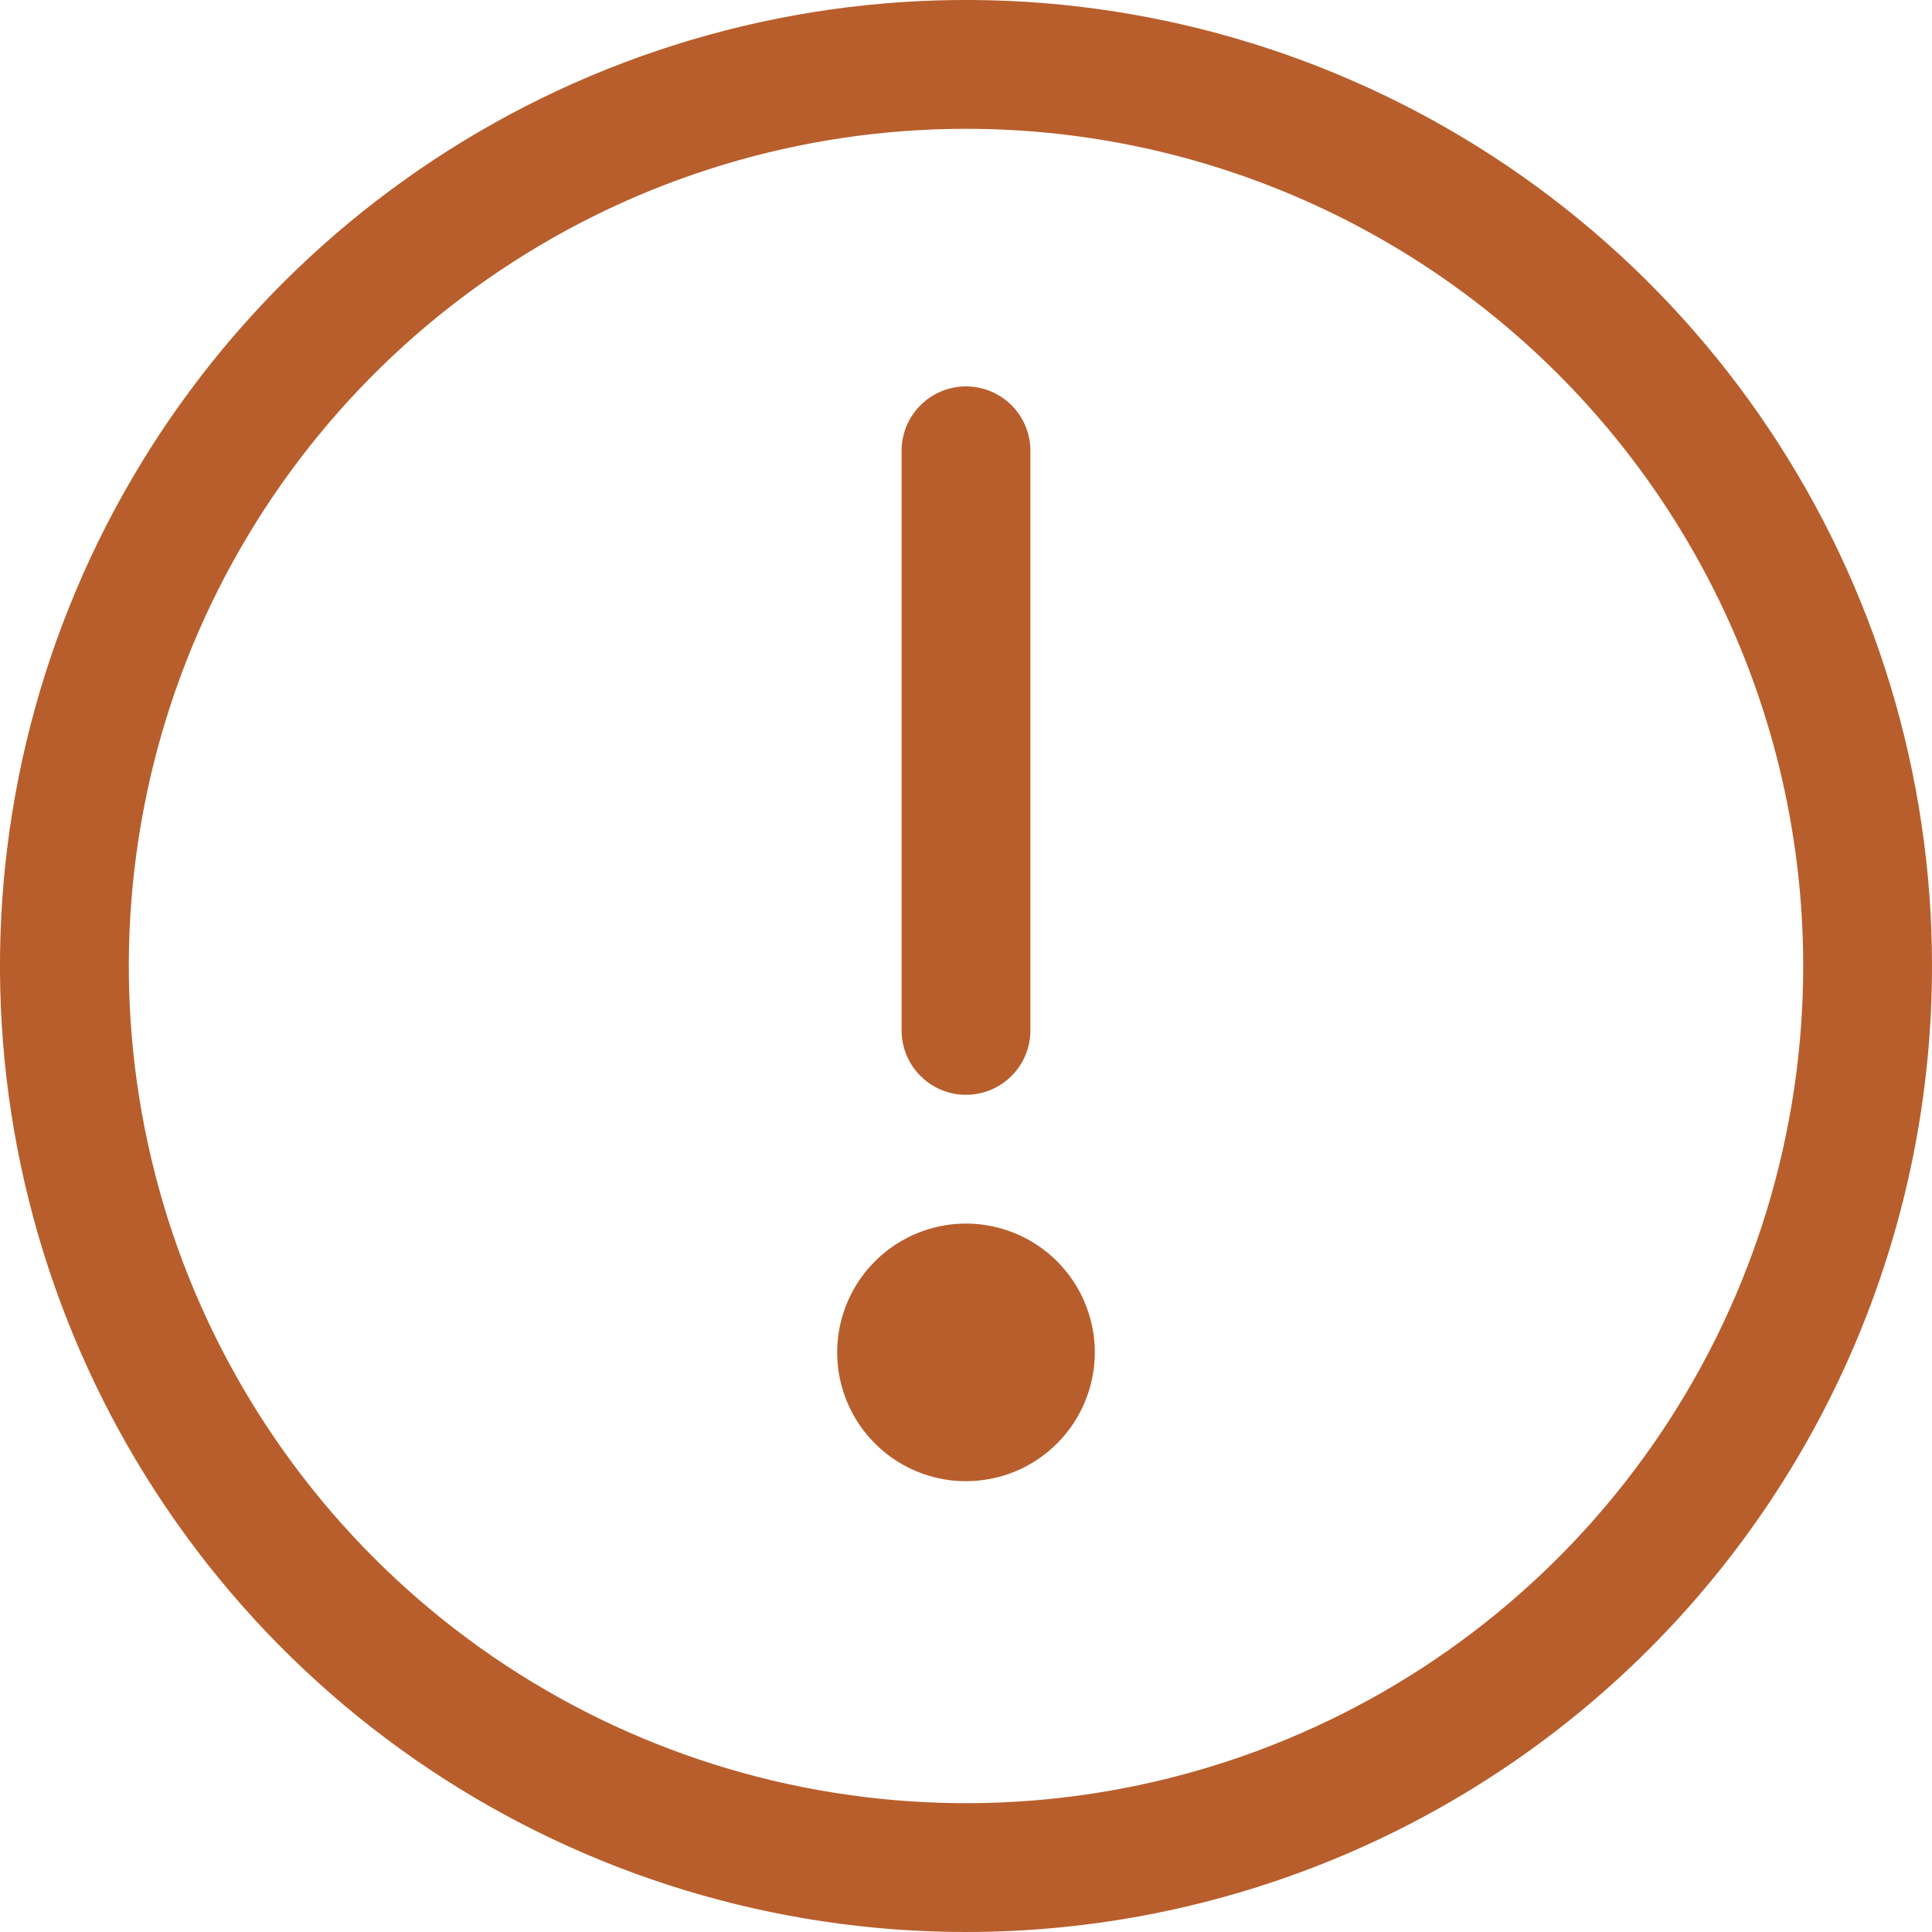 <svg width="30" height="30" viewBox="0 0 30 30" fill="none" xmlns="http://www.w3.org/2000/svg">
<path d="M15 30C12.033 30 9.133 29.12 6.666 27.472C4.2 25.824 2.277 23.481 1.142 20.74C0.006 17.999 -0.291 14.983 0.288 12.074C0.867 9.164 2.296 6.491 4.393 4.393C6.491 2.296 9.164 0.867 12.074 0.288C14.983 -0.291 17.999 0.006 20.74 1.142C23.481 2.277 25.824 4.2 27.472 6.666C29.12 9.133 30 12.033 30 15C30 18.978 28.42 22.794 25.607 25.607C22.794 28.42 18.978 30 15 30ZM15 2C12.429 2 9.915 2.762 7.778 4.191C5.64 5.619 3.974 7.65 2.99 10.025C2.006 12.401 1.748 15.014 2.25 17.536C2.751 20.058 3.99 22.374 5.808 24.192C7.626 26.011 9.942 27.249 12.464 27.75C14.986 28.252 17.599 27.994 19.975 27.01C22.35 26.026 24.381 24.36 25.809 22.222C27.238 20.085 28 17.571 28 15C28 11.552 26.63 8.246 24.192 5.808C21.754 3.37 18.448 2 15 2Z" fill="#B85E2C"/>
<path d="M15 23C14.604 23 14.218 22.883 13.889 22.663C13.56 22.443 13.304 22.131 13.152 21.765C13.001 21.4 12.961 20.998 13.038 20.61C13.116 20.222 13.306 19.866 13.586 19.586C13.866 19.306 14.222 19.116 14.61 19.038C14.998 18.961 15.4 19.001 15.765 19.152C16.131 19.304 16.443 19.56 16.663 19.889C16.883 20.218 17 20.604 17 21C17 21.53 16.789 22.039 16.414 22.414C16.039 22.789 15.53 23 15 23Z" fill="#B85E2C"/>
<path d="M15 17C14.735 17 14.48 16.895 14.293 16.707C14.105 16.52 14 16.265 14 16V7C14 6.735 14.105 6.48 14.293 6.293C14.48 6.105 14.735 6 15 6C15.265 6 15.52 6.105 15.707 6.293C15.895 6.48 16 6.735 16 7V16C16 16.265 15.895 16.52 15.707 16.707C15.52 16.895 15.265 17 15 17Z" fill="#B85E2C"/>
</svg>
